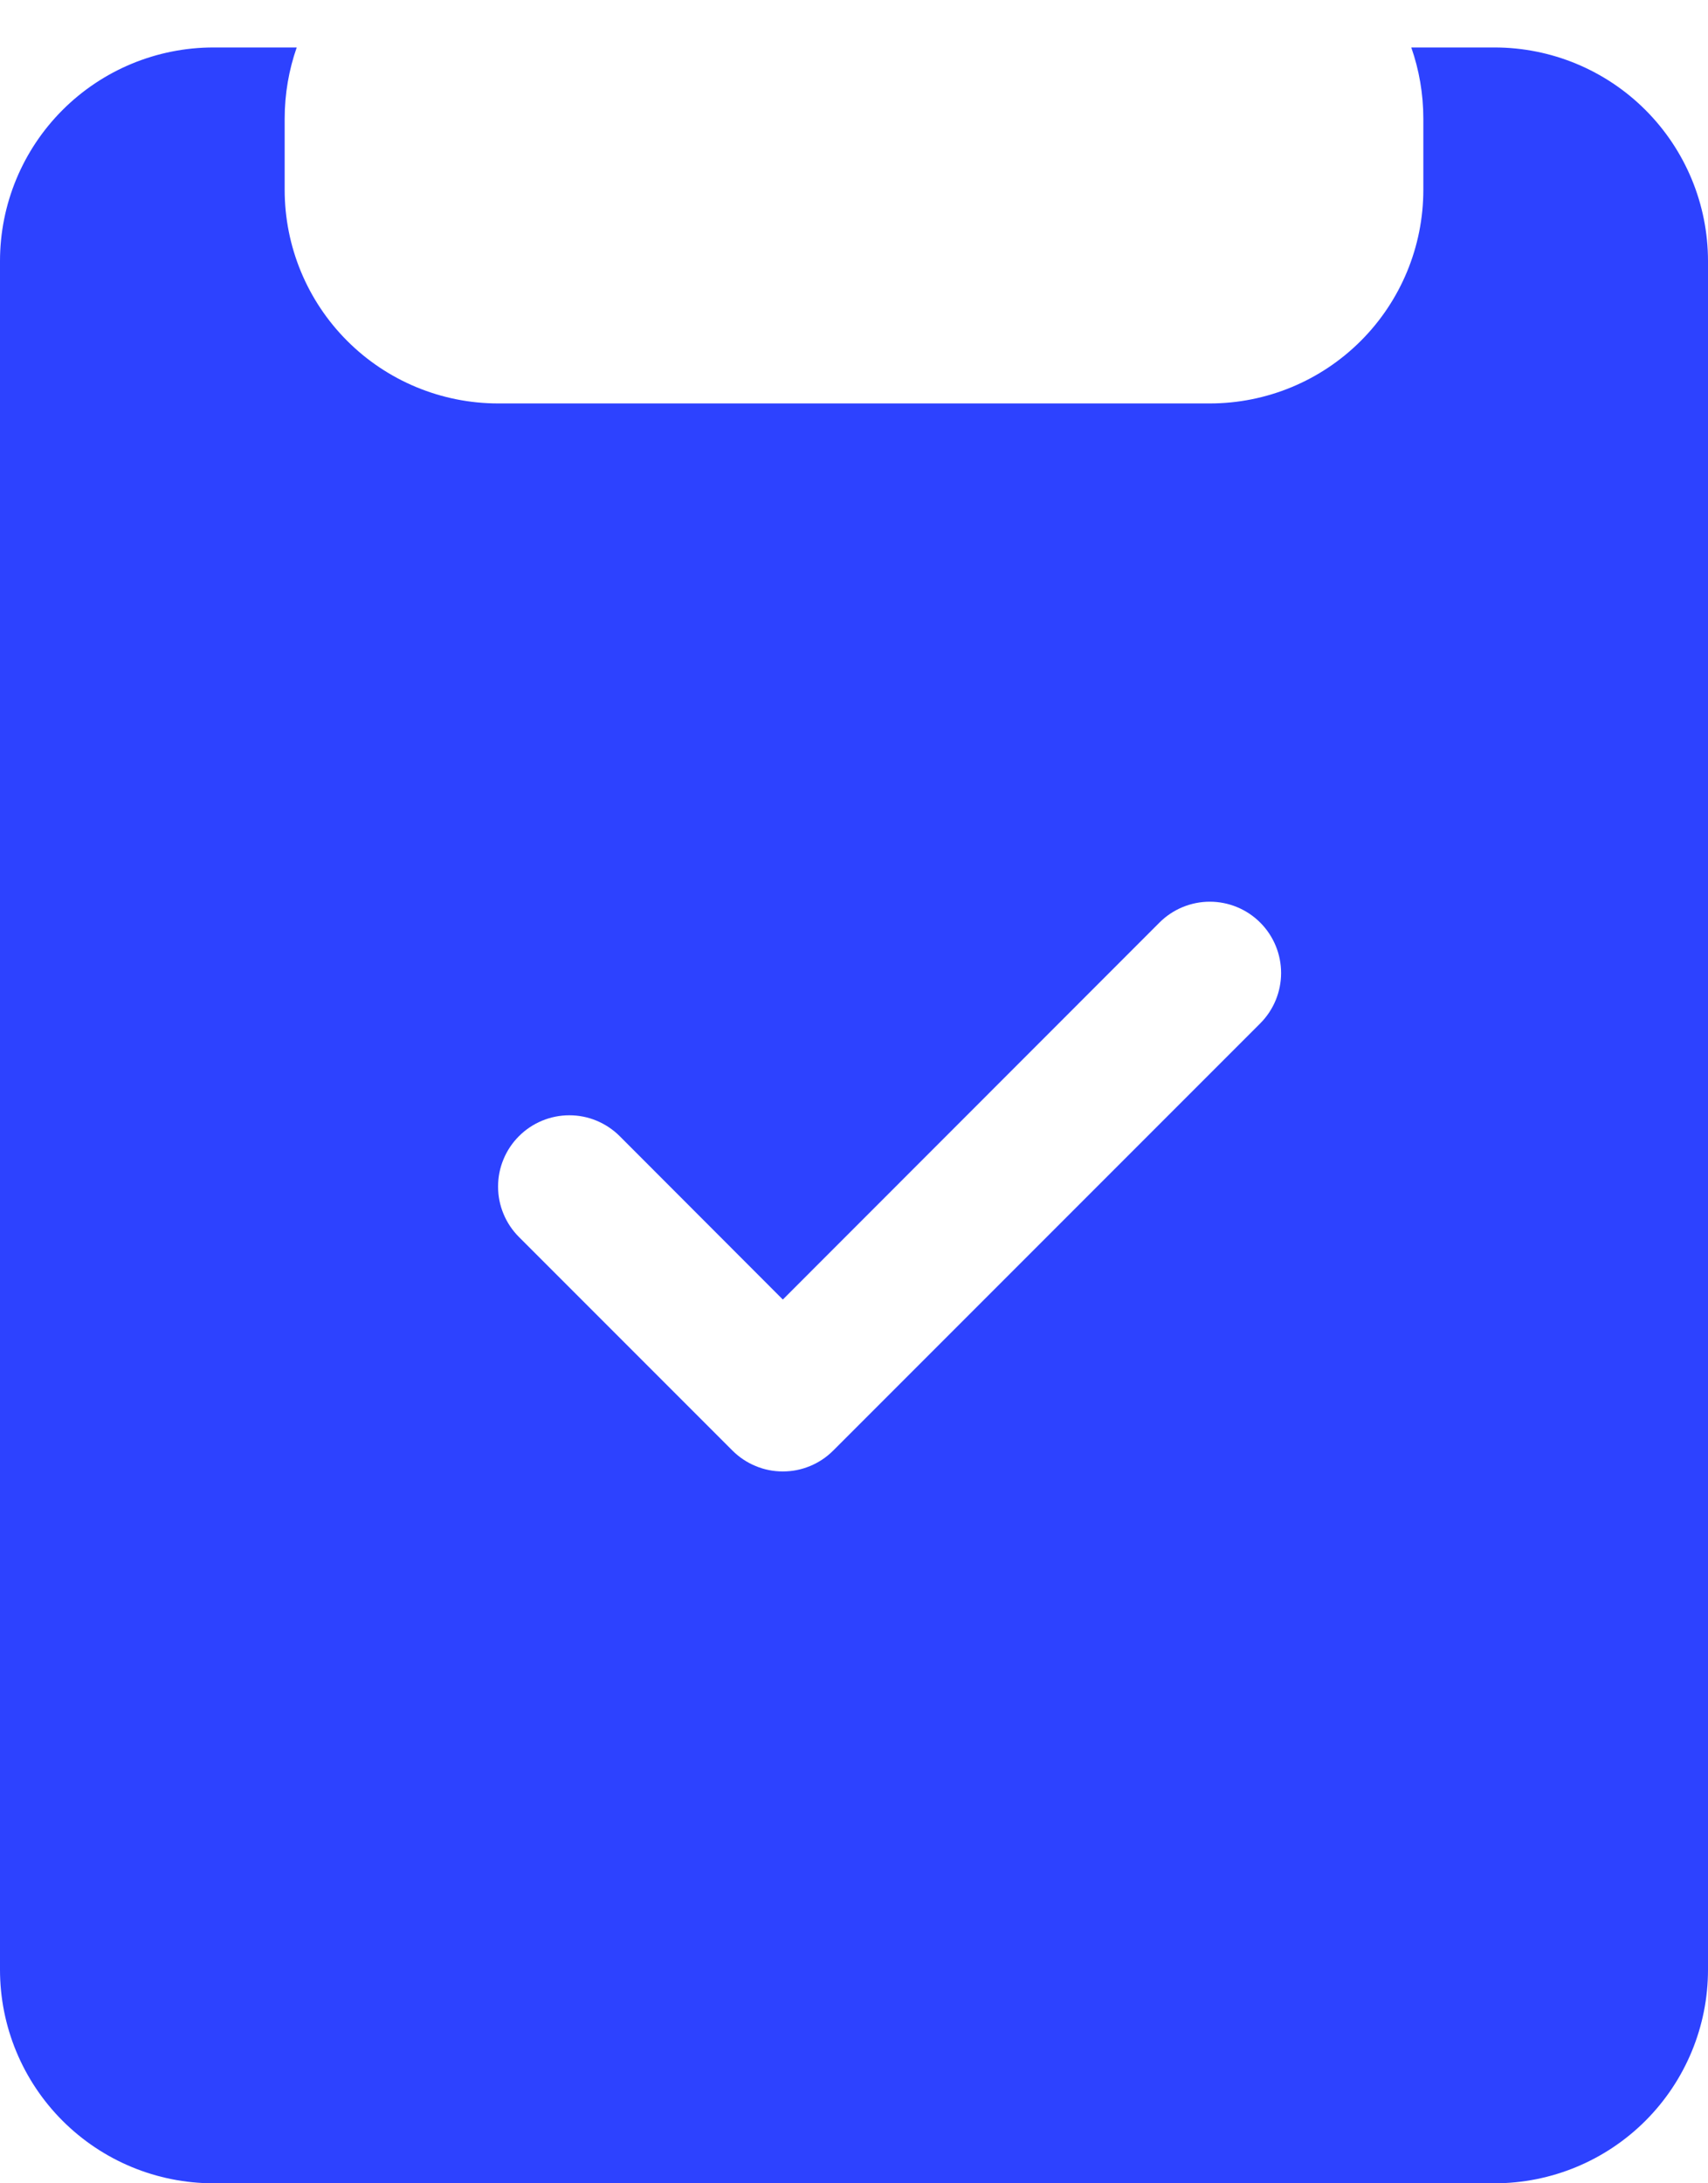 <svg width="18" height="23" viewBox="0 0 18 23" fill="none" xmlns="http://www.w3.org/2000/svg">
<path d="M3.127 0.5H2.25C1.653 0.5 1.081 0.737 0.659 1.159C0.237 1.581 0 2.153 0 2.75V20.75C0 21.347 0.237 21.919 0.659 22.341C1.081 22.763 1.653 23 2.25 23H15.75C16.347 23 16.919 22.763 17.341 22.341C17.763 21.919 18 21.347 18 20.75V2.75C18 2.153 17.763 1.581 17.341 1.159C16.919 0.737 16.347 0.5 15.75 0.5H14.873C14.955 0.734 15 0.988 15 1.25V2C15 2.597 14.763 3.169 14.341 3.591C13.919 4.013 13.347 4.25 12.75 4.25H5.25C4.653 4.25 4.081 4.013 3.659 3.591C3.237 3.169 3 2.597 3 2V1.25C3 0.988 3.045 0.734 3.127 0.5ZM13.281 10.781L8.781 15.281C8.711 15.351 8.629 15.406 8.537 15.444C8.446 15.482 8.349 15.501 8.25 15.501C8.151 15.501 8.054 15.482 7.963 15.444C7.871 15.406 7.789 15.351 7.719 15.281L5.469 13.031C5.399 12.961 5.344 12.879 5.306 12.787C5.268 12.696 5.249 12.599 5.249 12.5C5.249 12.401 5.268 12.304 5.306 12.213C5.344 12.121 5.399 12.039 5.469 11.969C5.61 11.828 5.801 11.749 6 11.749C6.099 11.749 6.196 11.768 6.287 11.806C6.378 11.844 6.461 11.899 6.531 11.969L8.25 13.69L12.219 9.719C12.36 9.578 12.551 9.499 12.75 9.499C12.949 9.499 13.14 9.578 13.281 9.719C13.422 9.86 13.501 10.051 13.501 10.25C13.501 10.449 13.422 10.64 13.281 10.781Z" fill="#2D42FF"/>
</svg>
